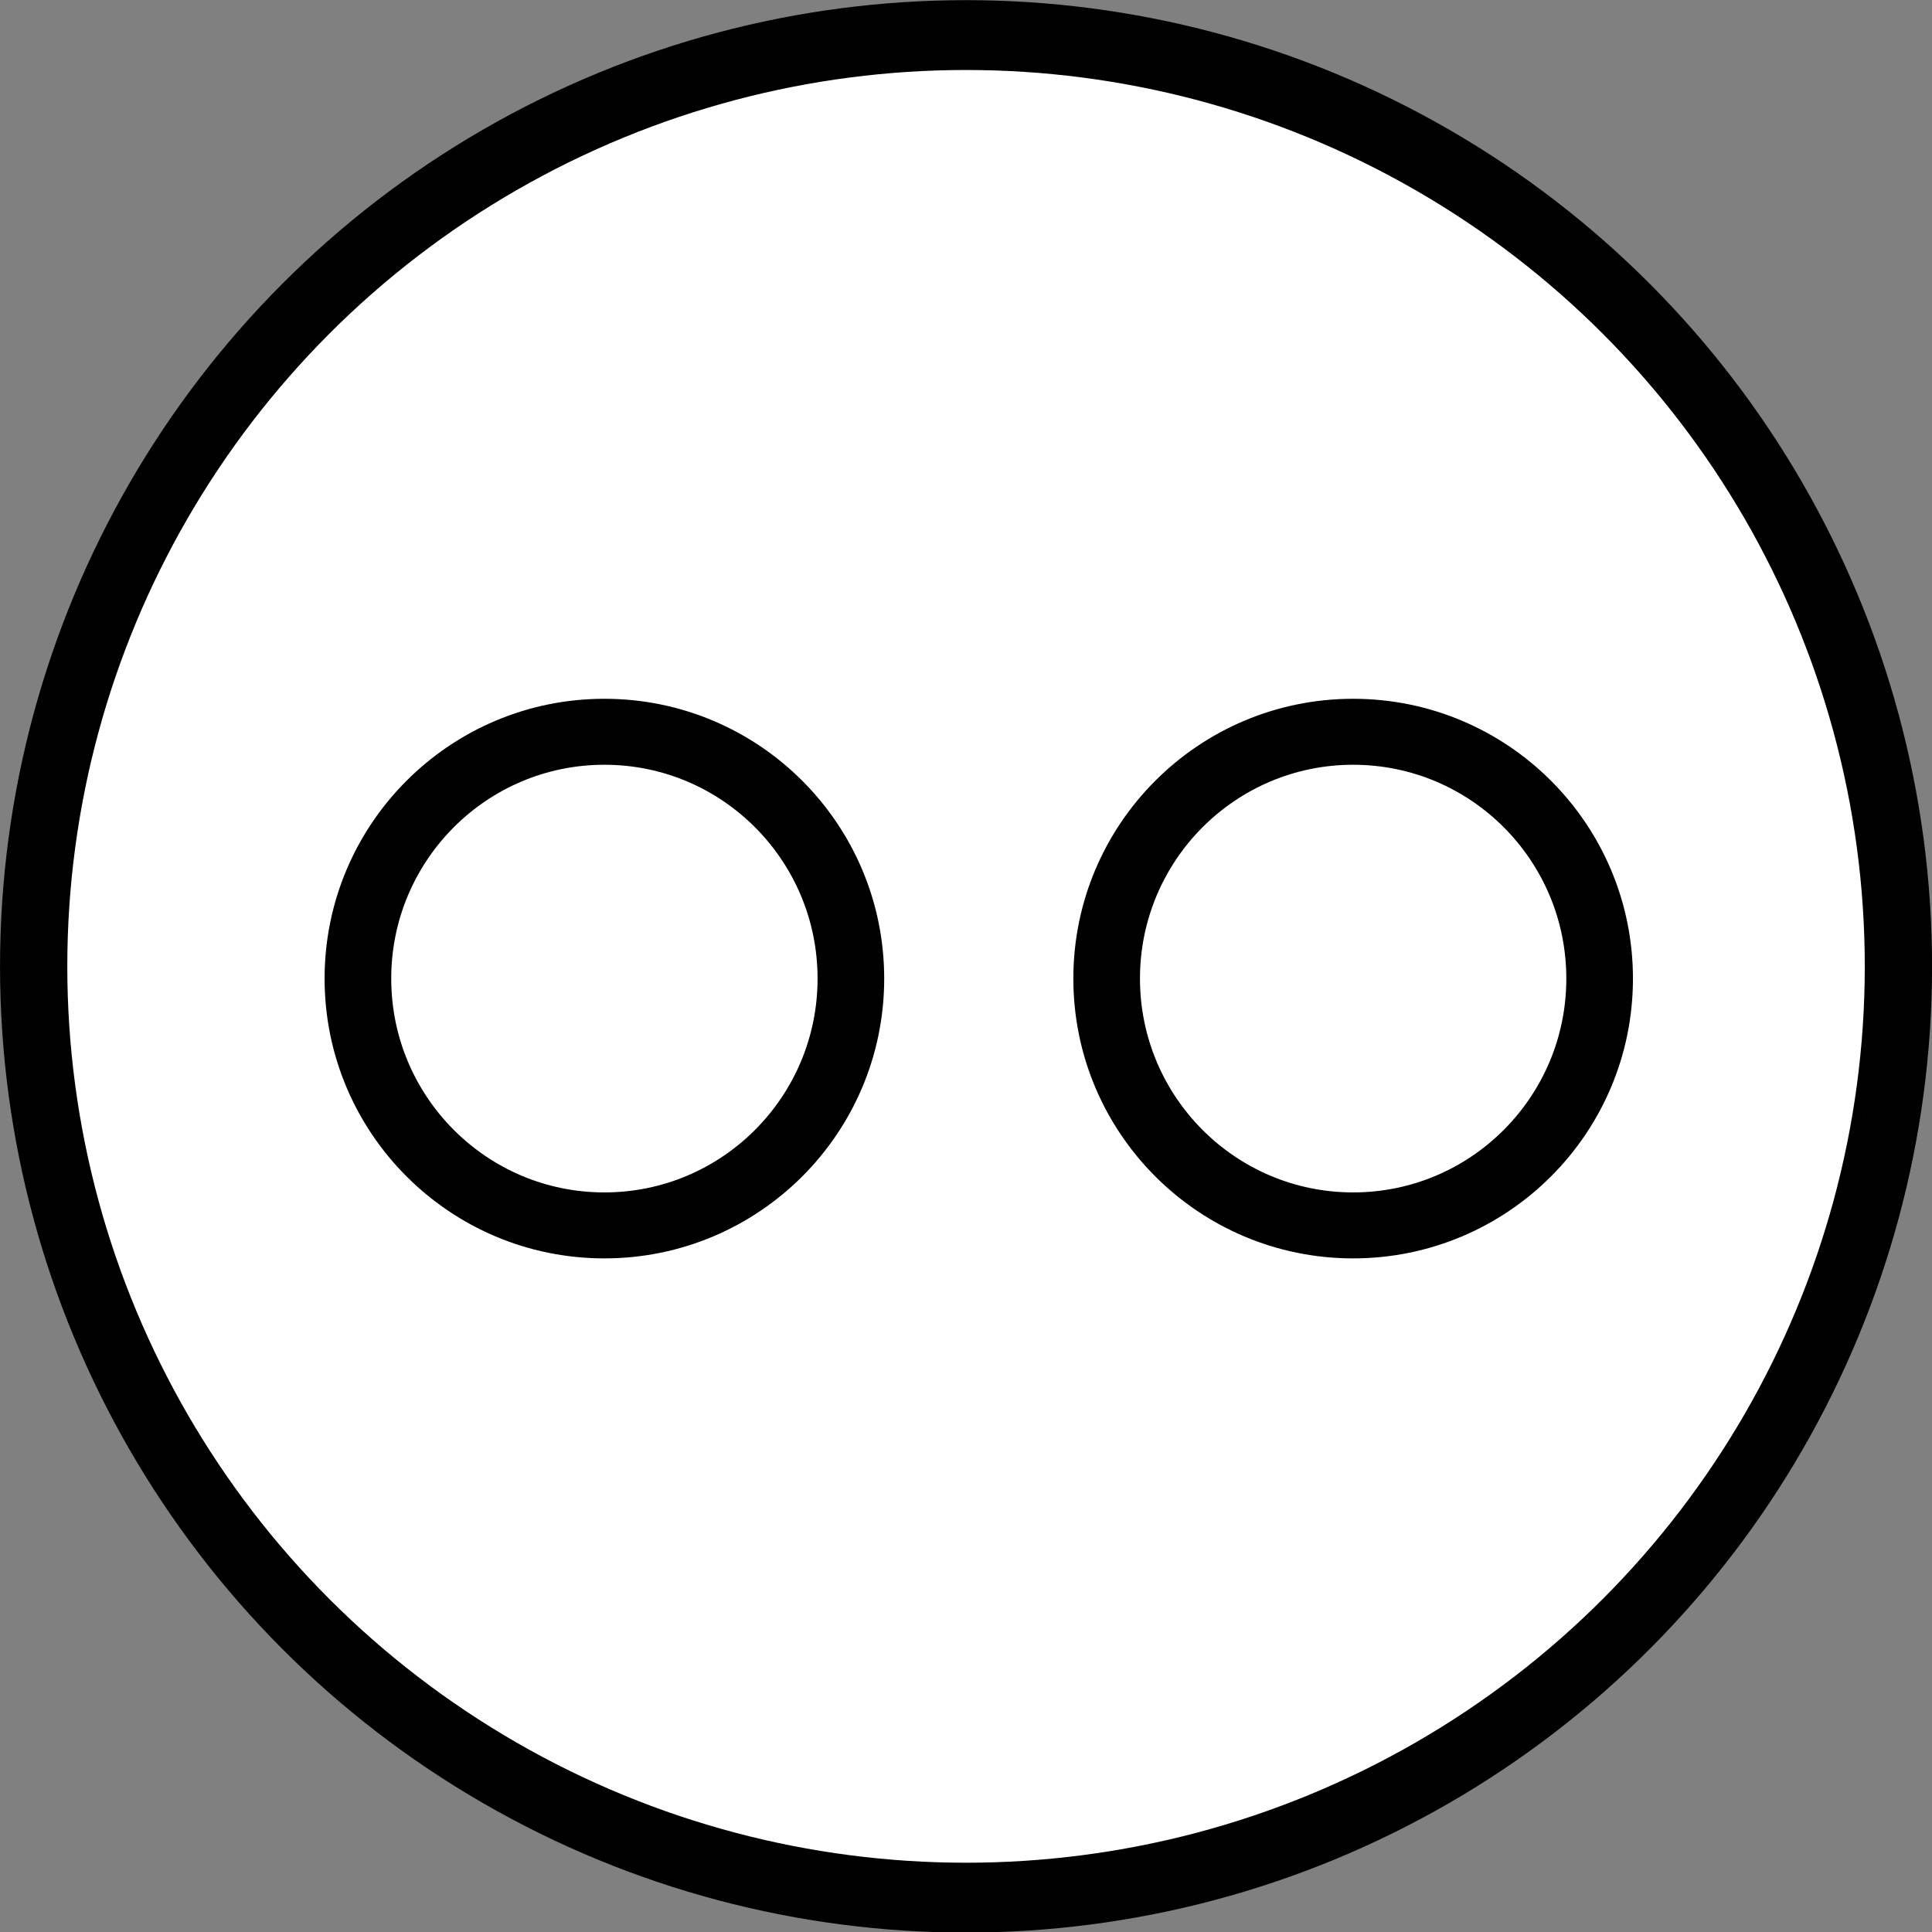 <?xml version="1.0" encoding="UTF-8" standalone="no"?>
<!-- Created with Inkscape (http://www.inkscape.org/) -->

<svg
   xmlns:dc="http://purl.org/dc/elements/1.1/"
   xmlns:cc="http://creativecommons.org/ns#"
   xmlns:rdf="http://www.w3.org/1999/02/22-rdf-syntax-ns#"
   xmlns:svg="http://www.w3.org/2000/svg"
   xmlns="http://www.w3.org/2000/svg"
   xmlns:sodipodi="http://sodipodi.sourceforge.net/DTD/sodipodi-0.dtd"
   xmlns:inkscape="http://www.inkscape.org/namespaces/inkscape"
   width="145mm"
   height="145mm"
   viewBox="0 0 145 145"
   version="1.1"
   id="svg16"
   sodipodi:docname="пятак.svg"
   inkscape:version="0.92.3 (2405546, 2018-03-11)">
  <rect x="0" y="0" width="145" height="145" fill="#808080" stroke="none"/>
  <defs
     id="defs10">
    <marker
       id="Arrow2Sstart"
       inkscape:isstock="true"
       inkscape:stockid="Arrow2Sstart"
       orient="auto"
       refX="0"
       refY="0"
       style="overflow:visible">
      <path
         d="M 8.72,4.03 -2.21,0.02 8.72,-4 c -1.75,2.37 -1.74,5.62 0,8.03 z"
         id="Arrow2SstartPath"
         style="fill:#000000;fill-opacity:1;stroke:none"
         transform="matrix(0.3,0,0,0.3,-0.69,0)"
         inkscape:connector-curvature="0" />
    </marker>
    <marker
       id="Arrow2Send"
       inkscape:isstock="true"
       inkscape:stockid="Arrow2Send"
       orient="auto"
       refX="0"
       refY="0"
       style="overflow:visible">
      <path
         d="M 8.72,4.03 -2.21,0.02 8.72,-4 c -1.75,2.37 -1.74,5.62 0,8.03 z"
         id="Arrow2SendPath"
         style="fill:#000000;fill-opacity:1;stroke:none"
         transform="matrix(-0.3,0,0,-0.3,0.69,0)"
         inkscape:connector-curvature="0" />
    </marker>
  </defs>
  <sodipodi:namedview
     id="base"
     pagecolor="#ffffff"
     bordercolor="#666666"
     borderopacity="1.0"
     inkscape:pageopacity="0.0"
     inkscape:pageshadow="2"
     inkscape:zoom="0.49497475"
     inkscape:cx="289.98366"
     inkscape:cy="157.18049"
     inkscape:document-units="mm"
     inkscape:current-layer="layer1"
     showgrid="false"
     inkscape:measure-start="12.1218,276.782"
     inkscape:measure-end="541.442,276.782"
     inkscape:window-width="1920"
     inkscape:window-height="1017"
     inkscape:window-x="-8"
     inkscape:window-y="-8"
     inkscape:window-maximized="1"
     fit-margin-top="0"
     fit-margin-left="0"
     fit-margin-right="0"
     fit-margin-bottom="0" />
  <g
     inkscape:label="Layer 1"
     inkscape:groupmode="layer"
     id="layer1"
     transform="translate(-29.108,-30.302)">
    <g
       id="g67"
       transform="matrix(0.999,0,0,1.037,1.925,-22.114)">
      <g
         transform="translate(-17.009,3.402)"
         id="g59">
        <ellipse
           style="fill:#ffffff;stroke:#000000;stroke-width:0.761;stroke-linejoin:round;stroke-miterlimit:4;stroke-dasharray:none;stroke-opacity:1"
           id="path51"
           cx="116.795"
           cy="117.083"
           rx="72.193"
           ry="69.548" />
        <ellipse
           style="fill:#ffffff;stroke:#000000;stroke-width:0.897;stroke-linejoin:round;stroke-miterlimit:4;stroke-dasharray:none;stroke-opacity:1"
           id="path55"
           cx="116.795"
           cy="117.083"
           rx="67.968"
           ry="65.322" />
      </g>
      <path
         transform="scale(0.265)"
         inkscape:connector-curvature="0"
         id="path61"
         d="m 348.571,714.634 c -67.487,-6.78 -133.614,-40.459 -177.329,-90.316 -46.018,-52.483 -67.954,-116.297 -63.917,-185.942 3.597,-62.051 32.556,-123.244 79.589,-168.179 20.62,-19.7 42.761,-34.87 70.228,-48.118 C 350.517,177.043 462.29,188.304 545,251.08 c 50.377,38.236 85.207,93.486 97.918,155.326 5.877,28.591 5.859,69.259 -0.042,98.399 C 616.02,637.414 488.056,728.647 348.571,714.634 Z m 53.063,-11.27 c 32.716,-3.186 62.789,-11.468 91.223,-25.122 71.583,-34.375 122.051,-98.064 138.848,-175.224 2.774,-12.741 3.191,-18.907 3.218,-47.499 0.033,-35.475 -1.449,-46.331 -10.097,-73.962 C 612.551,342.34 584.082,299.332 551.749,271.164 441.556,175.163 269.035,187.5 176.286,298.013 c -27.104,32.295 -44.472,67.844 -53.728,109.973 -2.835,12.904 -3.221,18.644 -3.194,47.533 0.026,28.591 0.444,34.758 3.218,47.499 9.244,42.464 29.152,81.948 57.678,114.395 53.436,60.782 138.941,93.98 221.376,85.951 z"
         style="fill:#000000;stroke:#000000;stroke-width:4.111;stroke-linejoin:round;stroke-miterlimit:4;stroke-dasharray:none;stroke-opacity:1" />
    </g>
    <g
       id="g115"
       transform="matrix(1.111,0,0,1.1,-9.517,-28.579)">
      <ellipse
         ry="18.726"
         rx="18.537"
         cy="120.296"
         cx="75.595"
         id="path102"
         style="fill:#ffffff;stroke:#000000;stroke-width:0.729;stroke-linejoin:round;stroke-miterlimit:4;stroke-dasharray:none;stroke-opacity:1" />
      <ellipse
         ry="15.139"
         rx="14.95"
         cy="120.296"
         cx="75.595"
         id="path108"
         style="fill:#ffffff;stroke:#000000;stroke-width:1.099;stroke-linejoin:round;stroke-miterlimit:4;stroke-dasharray:none;stroke-opacity:1" />
      <path
         transform="scale(0.265)"
         inkscape:connector-curvature="0"
         id="path110"
         d="m 268.721,521.116 c -39.307,-10.57 -60.858,-53.985 -45.782,-92.232 9.936,-25.207 35.627,-42.682 62.678,-42.633 50.195,0.091 82.539,52.362 60.813,98.281 -13.773,29.11 -47.121,44.81 -77.709,36.584 z m 28.709,-7.918 c 17.729,-3.765 34.748,-17.386 42.163,-33.745 4.877,-10.759 6.144,-30.351 2.724,-42.116 -3.275,-11.266 -12.52,-24.354 -21.997,-31.14 -27.076,-19.389 -64.839,-12.799 -83.065,14.494 -8.138,12.187 -10.573,21.467 -9.849,37.535 0.728,16.16 4.832,25.933 15.728,37.453 14.53,15.363 34.343,21.756 54.296,17.519 z"
         style="fill:#000000;stroke:#000000;stroke-width:4.111;stroke-linejoin:round;stroke-miterlimit:4;stroke-dasharray:none;stroke-opacity:1" />
    </g>
    <g
       id="g115-3"
       transform="matrix(1.111,0,0,1.1,46.678,-28.579)">
      <ellipse
         ry="18.726"
         rx="18.537"
         cy="120.296"
         cx="75.595"
         id="path102-0"
         style="fill:#ffffff;stroke:#000000;stroke-width:0.729;stroke-linejoin:round;stroke-miterlimit:4;stroke-dasharray:none;stroke-opacity:1" />
      <ellipse
         ry="15.139"
         rx="14.95"
         cy="120.296"
         cx="75.595"
         id="path108-9"
         style="fill:#ffffff;stroke:#000000;stroke-width:1.099;stroke-linejoin:round;stroke-miterlimit:4;stroke-dasharray:none;stroke-opacity:1" />
      <path
         transform="scale(0.265)"
         inkscape:connector-curvature="0"
         id="path110-6"
         d="m 268.721,521.116 c -39.307,-10.57 -60.858,-53.985 -45.782,-92.232 9.936,-25.207 35.627,-42.682 62.678,-42.633 50.195,0.091 82.539,52.362 60.813,98.281 -13.773,29.11 -47.121,44.81 -77.709,36.584 z m 28.709,-7.918 c 17.729,-3.765 34.748,-17.386 42.163,-33.745 4.877,-10.759 6.144,-30.351 2.724,-42.116 -3.275,-11.266 -12.52,-24.354 -21.997,-31.14 -27.076,-19.389 -64.839,-12.799 -83.065,14.494 -8.138,12.187 -10.573,21.467 -9.849,37.535 0.728,16.16 4.832,25.933 15.728,37.453 14.53,15.363 34.343,21.756 54.296,17.519 z"
         style="fill:#000000;stroke:#000000;stroke-width:4.111;stroke-linejoin:round;stroke-miterlimit:4;stroke-dasharray:none;stroke-opacity:1" />
    </g>
  </g>
</svg>

